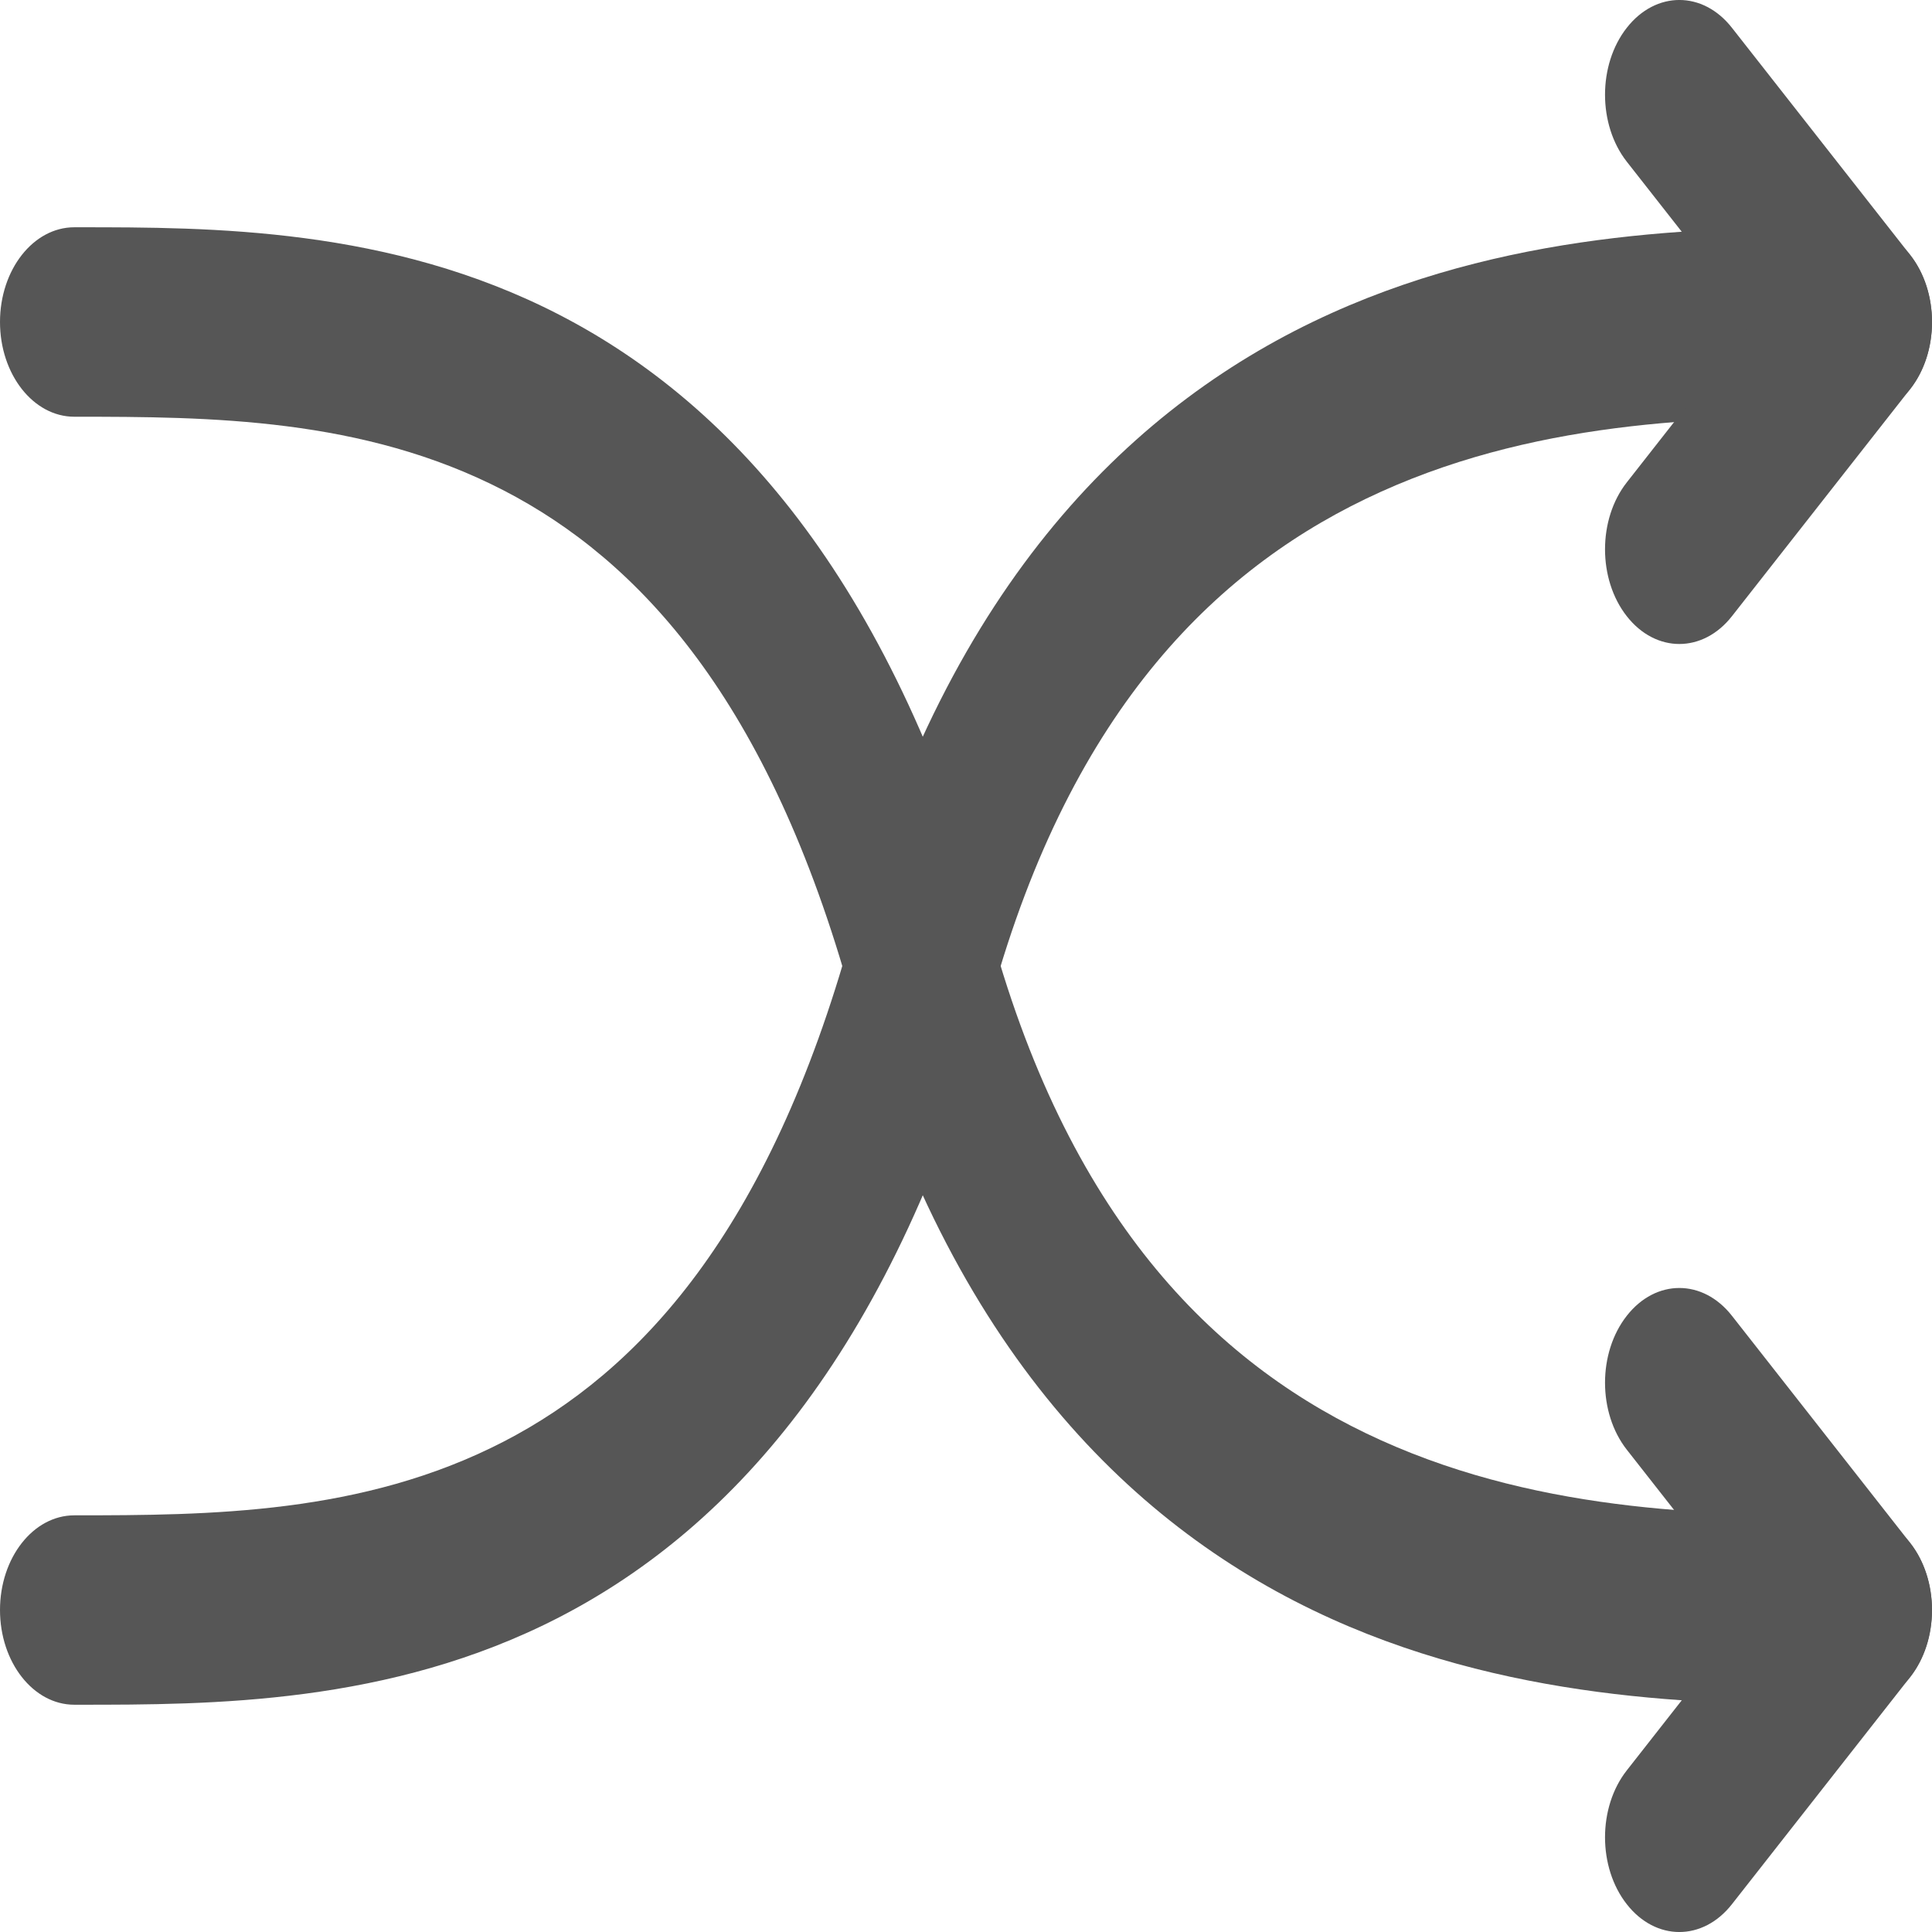 <svg width="30" height="30" viewBox="0 0 30 30" fill="none" xmlns="http://www.w3.org/2000/svg">
<path fill-rule="evenodd" clip-rule="evenodd" d="M28.793 3.529L28.846 3.529C29.483 3.529 30 4.188 30 5C30 5.812 29.483 6.471 28.846 6.471C26.749 6.471 23.999 6.482 21.443 7.636C18.954 8.76 16.648 10.966 15.396 15.489C13.905 20.871 11.424 23.699 8.683 25.113C6.051 26.471 3.266 26.471 1.223 26.471L1.154 26.471C0.517 26.471 0 25.812 0 25C0 24.188 0.517 23.53 1.154 23.53C3.259 23.53 5.633 23.514 7.817 22.387C9.922 21.301 11.941 19.129 13.22 14.511C14.736 9.034 17.623 6.24 20.672 4.864C23.629 3.529 26.736 3.529 28.793 3.529Z" fill="#565656"/>
<path fill-rule="evenodd" clip-rule="evenodd" d="M25.261 0.431C25.712 -0.144 26.442 -0.144 26.893 0.431L26.077 1.471L25.261 2.511C24.81 1.936 24.81 1.005 25.261 0.431ZM26.077 8.53L25.261 7.49L27.214 5L25.261 2.511L26.077 1.471L26.893 0.431L29.662 3.96C30.113 4.535 30.113 5.466 29.662 6.04L26.893 9.569L26.077 8.53ZM26.077 8.53L25.261 7.49C24.81 8.064 24.81 8.995 25.261 9.569C25.712 10.144 26.442 10.143 26.893 9.569L26.077 8.53Z" fill="#565656"/>
<path fill-rule="evenodd" clip-rule="evenodd" d="M8.683 4.887C11.424 6.301 13.905 9.129 15.396 14.511C16.648 19.034 18.954 21.24 21.443 22.364C23.999 23.518 26.749 23.53 28.846 23.53C29.483 23.53 30 24.188 30 25C30 25.812 29.483 26.471 28.846 26.471H28.793C26.736 26.471 23.629 26.471 20.672 25.136C17.623 23.76 14.736 20.966 13.22 15.489C11.941 10.871 9.922 8.699 7.817 7.613C5.633 6.486 3.259 6.471 1.154 6.471C0.517 6.471 -2.20078e-06 5.812 0 5C2.20079e-06 4.188 0.517 3.529 1.154 3.529C1.177 3.529 1.2 3.529 1.223 3.529C3.266 3.529 6.051 3.529 8.683 4.887Z" fill="#565656"/>
<path fill-rule="evenodd" clip-rule="evenodd" d="M25.261 20.431C25.711 19.856 26.442 19.856 26.893 20.431L26.077 21.471L25.261 22.511C24.81 21.936 24.81 21.005 25.261 20.431ZM26.077 28.529L25.261 27.49L27.214 25L25.261 22.511L26.077 21.471L26.893 20.431L29.662 23.96C30.112 24.535 30.112 25.466 29.662 26.04L26.893 29.569L26.893 29.569L26.077 28.529ZM26.077 28.529L25.261 27.49C24.81 28.064 24.81 28.995 25.261 29.569C25.711 30.144 26.442 30.144 26.893 29.569L26.077 28.529Z" fill="#565656"/>
</svg>
